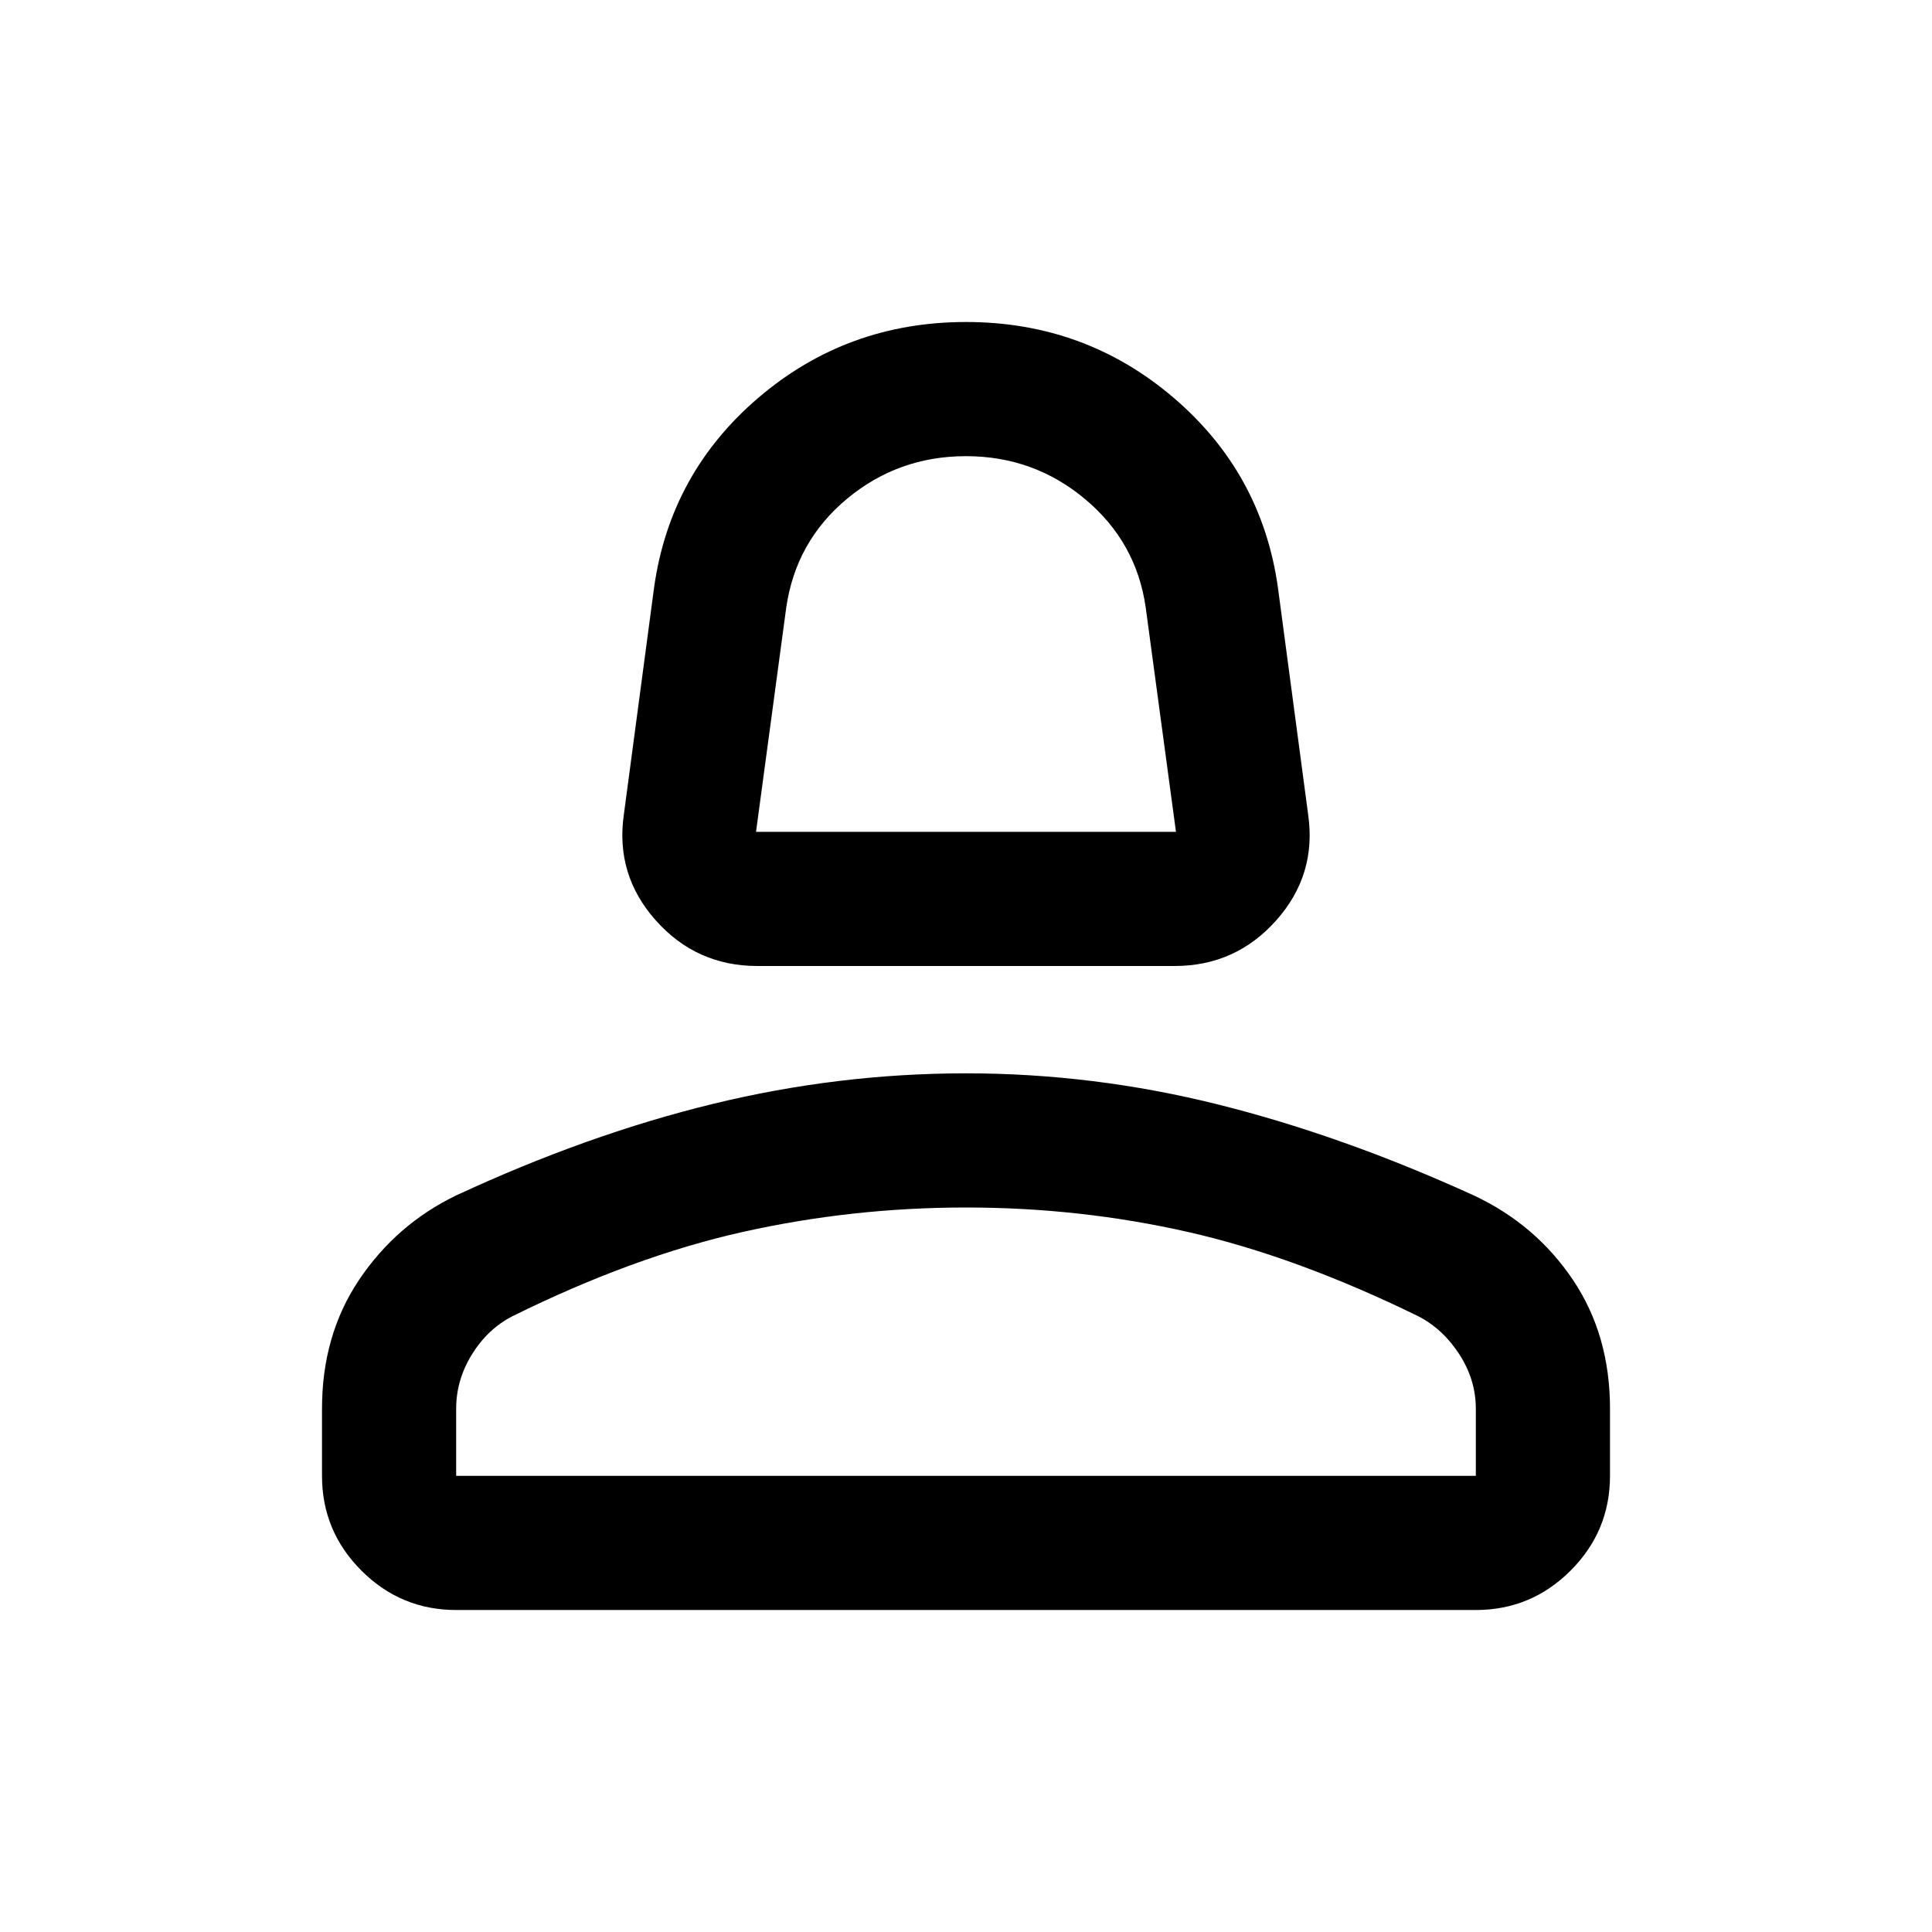 <svg xmlns="http://www.w3.org/2000/svg" height="40" viewBox="0 -960 960 960" width="40"><path d="M376.333-480q-30.286 0-50.476-22.667-20.19-22.666-15.857-52.666L325-668q8-57 52-94.5T480-800q59 0 103 37.5t52 94.5l15 112.667q4.333 30-15.857 52.666Q613.953-480 583.667-480H376.333Zm-.667-66.666h208.668l-15.04-111.485q-4.627-32.516-30.127-53.849-25.5-21.334-59.167-21.334t-59.131 21.188Q395.404-690.959 390.666-658l-15 111.334Zm104.334 0Zm-320 320V-260q0-36.666 18.5-64.166T226.667-366Q292-396.333 354.333-411.5 416.667-426.666 480-426.666t125.333 15.5q62 15.5 127.281 45.296 30.534 14.417 48.96 41.81Q800-296.666 800-260v33.334q0 27.5-19.583 47.083T733.334-160H226.666q-27.5 0-47.083-19.583T160-226.666Zm66.666 0h506.668V-260q0-14.333-8.167-27t-20.5-19Q644-335.667 590.333-347.833 536.667-360 480-360t-111 12.167Q314.667-335.667 254.667-306q-12.334 6.333-20.167 19-7.834 12.667-7.834 27v33.334Zm253.334 0Z"/></svg>